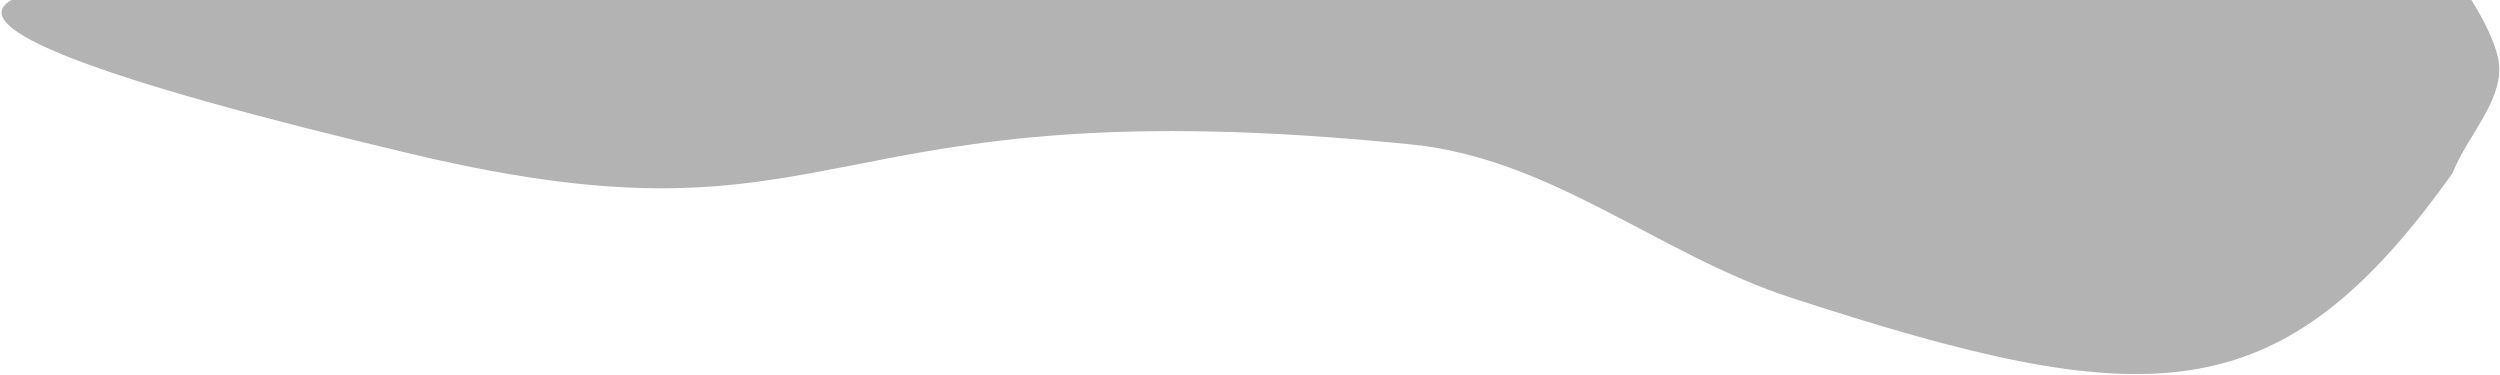 <?xml version="1.0" encoding="UTF-8"?>
<svg width="1472px" height="221px" viewBox="0 0 1472 221" version="1.1" xmlns="http://www.w3.org/2000/svg" xmlns:xlink="http://www.w3.org/1999/xlink">
    <!-- Generator: Sketch 57.1 (83088) - https://sketch.com -->
    <title>Path 2</title>
    <desc>Created with Sketch.</desc>
    <g id="Page-1" stroke="none" stroke-width="1" fill="none" fill-rule="evenodd" fill-opacity="0.3">
        <g id="Artboard-Copy-4" transform="translate(-260, -107)" fill="#000000">
            <g id="Group-3" transform="translate(155, 107)">
                <g id="Rectangle-2">
                    <path d="M106.747,33.626 C108.906,24.43 114.191,13.079 122.6,-0.429 L191.016,-0.429 L815.441,-0.429 L883.685,-0.429 L917.989,-0.429 L1569.917,-0.429 C1601.188,15.905 1522.403,46.389 1333.564,91.021 C1074.655,152.215 1102.397,48.968 746.361,85.064 C663.501,93.464 600.316,150.111 523.03,175.259 C313.865,243.321 235.5,245.491 133.414,101.881 C124.525,79.129 101.249,57.042 106.747,33.626 Z" id="Path-2" style="mix-blend-mode: darken;" transform="translate(841.249, 109.907) scale(-1, 1) translate(-841.249, -109.907) "></path>
                </g>
            </g>
        </g>
    </g>
</svg>